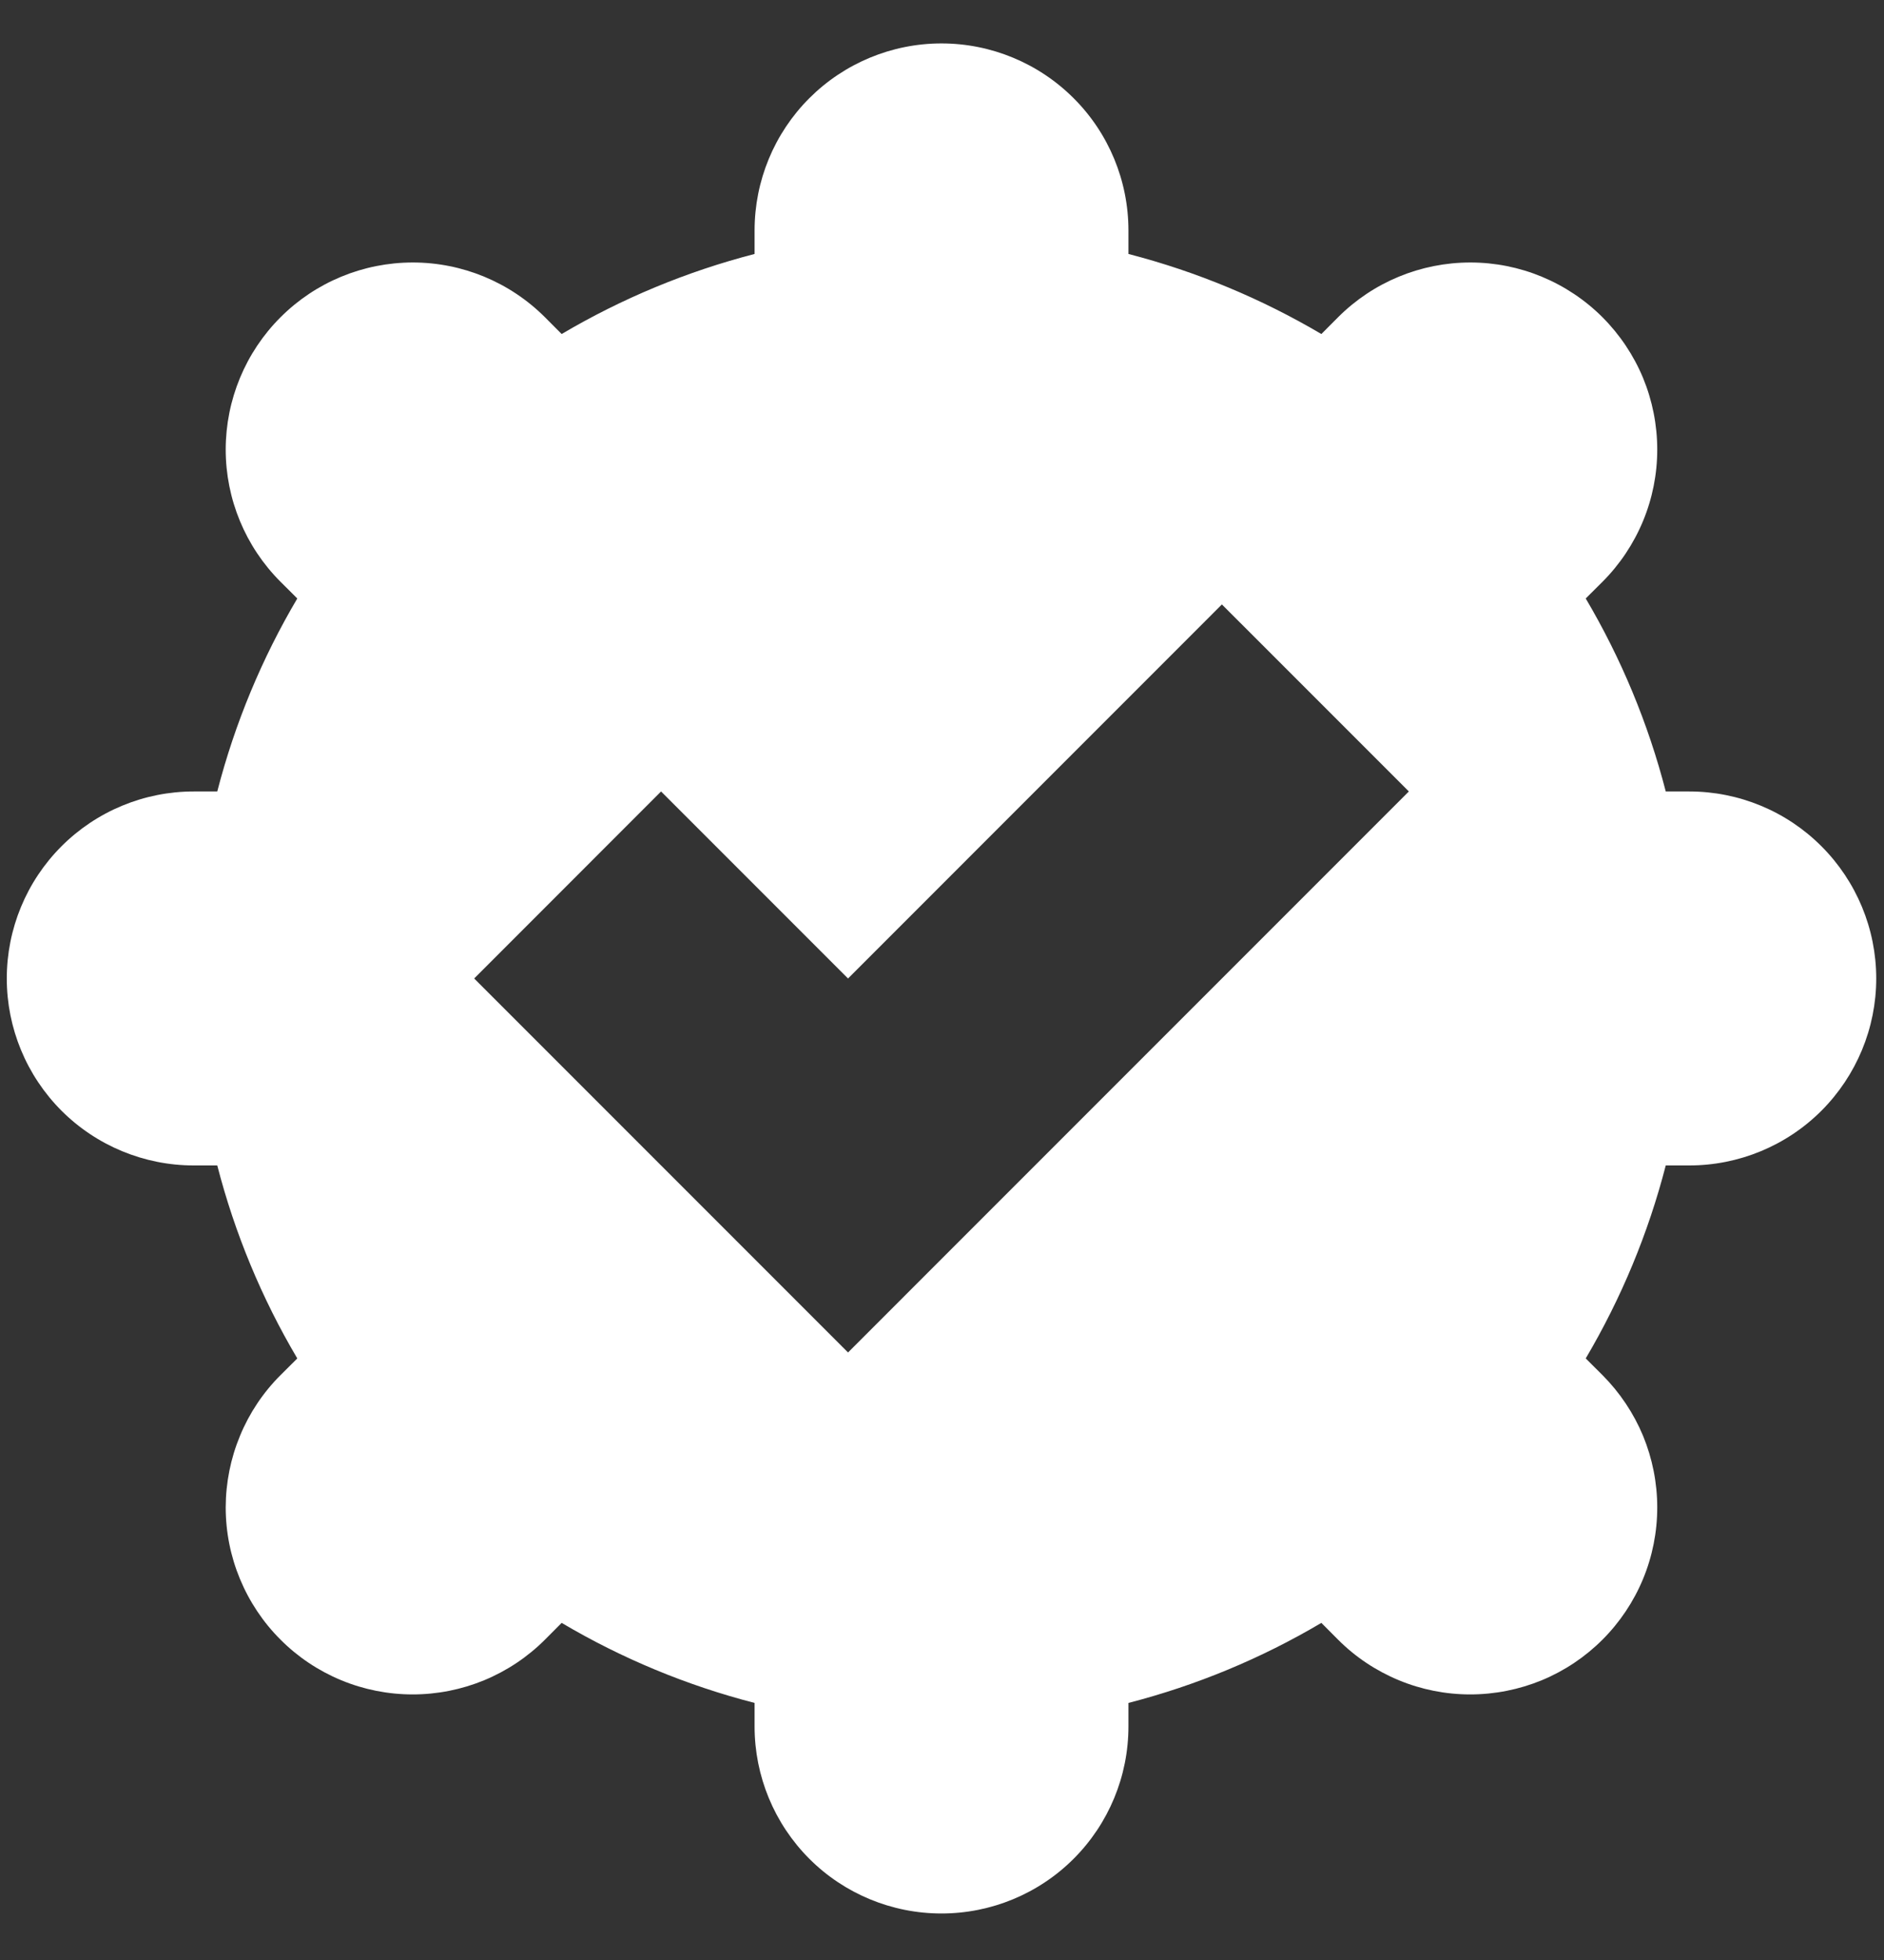 <svg width="25" height="26" viewBox="0 0 25 26" fill="none" xmlns="http://www.w3.org/2000/svg">
<rect x="0" y="0" width="25" height="26" fill="#333333" stroke="none"/>
<path fill-rule="evenodd" clip-rule="evenodd" d="M2.883 15.46H2.571C1.913 15.46 1.282 15.199 0.816 14.734C0.351 14.268 0.09 13.637 0.09 12.98C0.09 12.322 0.351 11.691 0.816 11.226C1.282 10.76 1.913 10.499 2.571 10.499H2.883C3.118 9.589 3.478 8.729 3.945 7.939L3.722 7.717C3.256 7.251 2.995 6.62 2.995 5.962C2.996 5.304 3.257 4.673 3.723 4.208C4.188 3.743 4.819 3.482 5.478 3.482C6.136 3.482 6.767 3.744 7.232 4.209L7.453 4.431C8.252 3.959 9.114 3.601 10.013 3.369V3.057C10.013 2.399 10.274 1.768 10.739 1.303C11.204 0.838 11.835 0.576 12.493 0.576C13.151 0.576 13.782 0.838 14.247 1.303C14.713 1.768 14.974 2.399 14.974 3.057V3.369C15.884 3.604 16.744 3.965 17.534 4.431L17.756 4.208C18.221 3.743 18.853 3.482 19.511 3.482C19.837 3.482 20.159 3.546 20.46 3.671C20.761 3.796 21.035 3.979 21.265 4.209C21.495 4.44 21.678 4.713 21.803 5.014C21.927 5.315 21.991 5.638 21.991 5.964C21.991 6.29 21.927 6.612 21.802 6.913C21.677 7.214 21.494 7.488 21.264 7.718L21.042 7.939C21.509 8.729 21.869 9.589 22.104 10.499H22.416C23.074 10.499 23.705 10.76 24.17 11.226C24.635 11.691 24.897 12.322 24.897 12.98C24.897 13.637 24.635 14.268 24.17 14.734C23.705 15.199 23.074 15.46 22.416 15.46H22.104C21.872 16.359 21.514 17.221 21.042 18.02L21.265 18.242C21.495 18.473 21.678 18.747 21.803 19.047C21.927 19.349 21.991 19.671 21.991 19.997C21.991 20.323 21.927 20.646 21.802 20.947C21.677 21.248 21.494 21.521 21.264 21.751C21.033 21.982 20.76 22.164 20.459 22.289C20.157 22.413 19.835 22.477 19.509 22.477C19.183 22.477 18.861 22.413 18.56 22.288C18.259 22.163 17.985 21.981 17.755 21.75L17.534 21.528C16.735 22.001 15.873 22.358 14.974 22.59V22.902C14.974 23.56 14.713 24.191 14.247 24.657C13.782 25.122 13.151 25.383 12.493 25.383C11.835 25.383 11.204 25.122 10.739 24.657C10.274 24.191 10.013 23.56 10.013 22.902V22.59C9.114 22.358 8.252 22.001 7.453 21.528L7.231 21.751C7 21.982 6.726 22.164 6.425 22.289C6.124 22.413 5.802 22.477 5.476 22.477C5.15 22.477 4.827 22.413 4.526 22.288C4.225 22.163 3.952 21.981 3.722 21.75C3.491 21.52 3.309 21.246 3.184 20.945C3.059 20.644 2.995 20.321 2.995 19.995C2.996 19.669 3.06 19.347 3.185 19.046C3.309 18.745 3.492 18.471 3.723 18.241L3.945 18.02C3.472 17.221 3.115 16.359 2.883 15.46ZM8.772 10.499L6.292 12.98L11.253 17.941L18.695 10.499L16.214 8.018L11.253 12.98L8.772 10.499Z" fill="white"/>
</svg>
